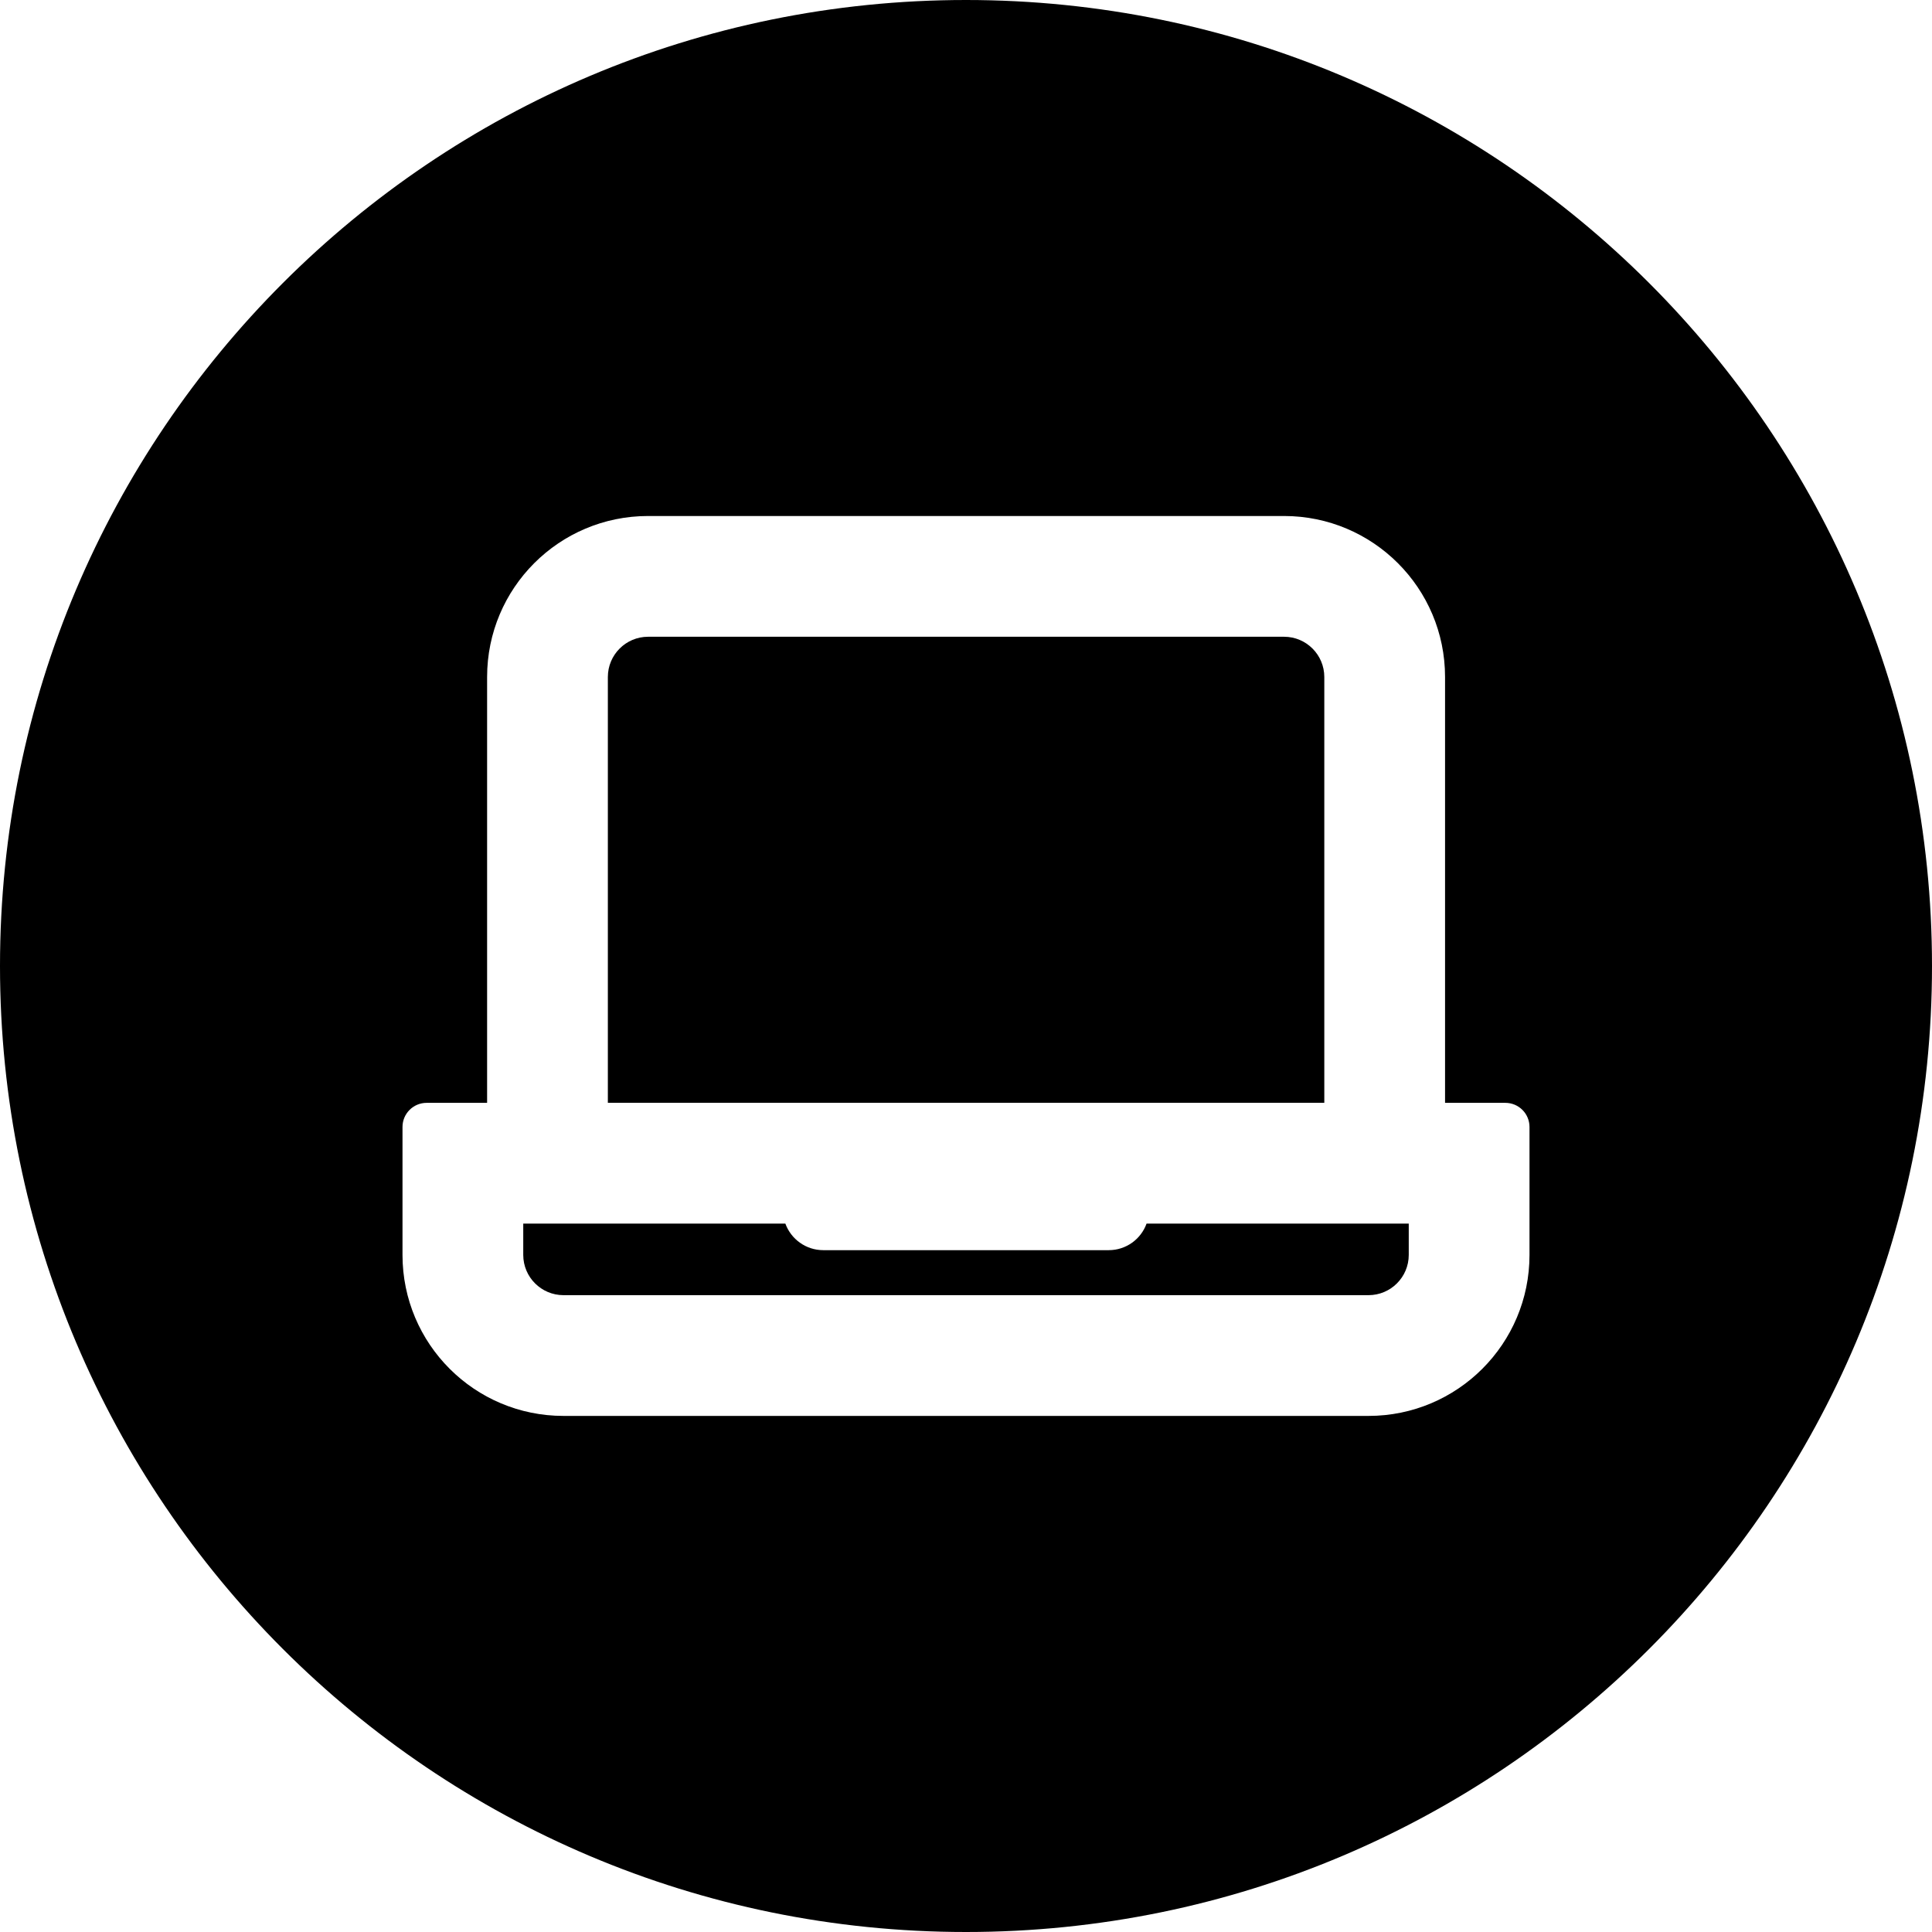 <svg width="24" height="24" viewBox="0 0 24 24" fill="none" xmlns="http://www.w3.org/2000/svg">
<path d="M12 24C18.627 24 24 18.627 24 12C24 5.373 18.627 0 12 0C5.373 0 0 5.373 0 12C0 18.627 5.373 24 12 24ZM16.451 13.699H7.551V8.41C7.551 8.134 7.775 7.91 8.051 7.91H15.951C16.227 7.91 16.451 8.134 16.451 8.41V13.699ZM6.051 13.7V8.41C6.051 7.305 6.946 6.41 8.051 6.41H15.951C17.055 6.41 17.951 7.305 17.951 8.41V13.7H18.7C18.866 13.7 19 13.834 19 14V15.589C19 16.694 18.105 17.589 17 17.589H7C5.895 17.589 5 16.694 5 15.589V14C5 13.834 5.134 13.7 5.3 13.7H6.051ZM17.5 15.589V15.2H14.243C14.174 15.392 13.99 15.53 13.773 15.53H10.227C10.01 15.53 9.826 15.392 9.756 15.2H6.5V15.589C6.5 15.865 6.724 16.089 7 16.089H17C17.276 16.089 17.5 15.865 17.5 15.589Z" fill="black"/>
</svg>
